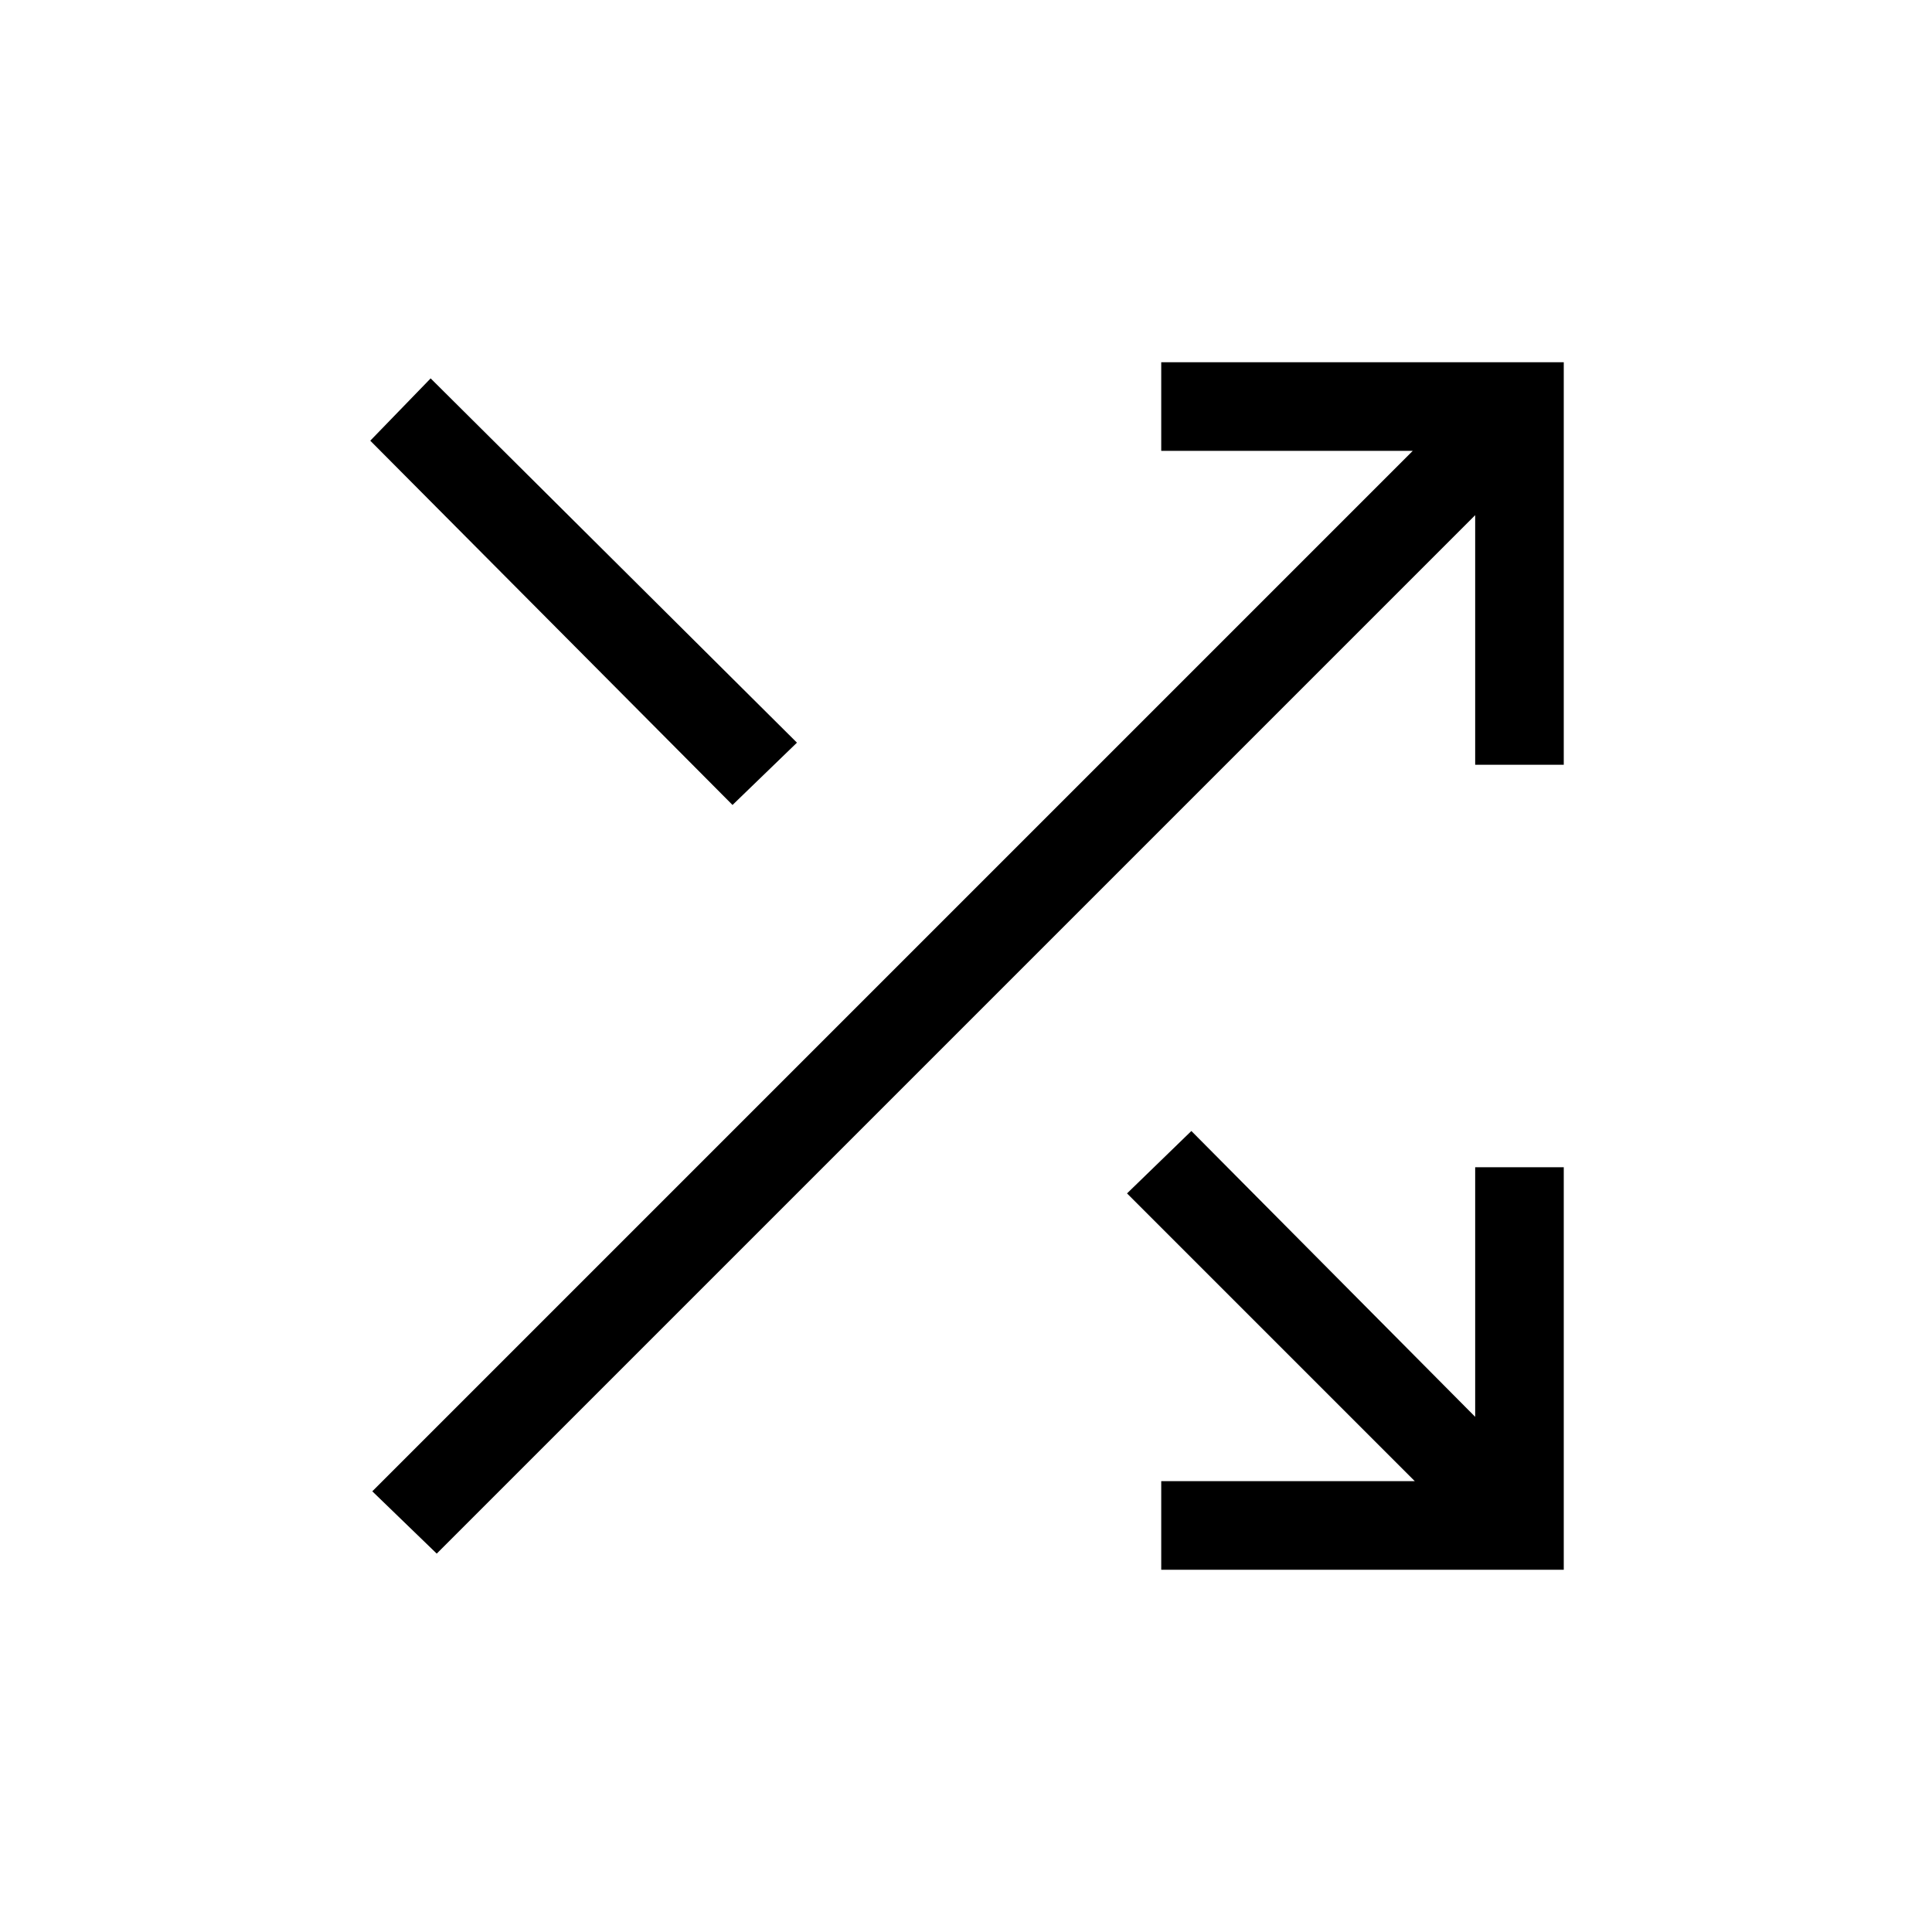 <svg xmlns="http://www.w3.org/2000/svg" height="20" width="20"><path d="M7.583 8.333 3.833 4.562 4.458 3.917 8.25 7.688ZM12.021 16.25V15.333H14.646L11.667 12.354L12.333 11.708L15.271 14.667V12.083H16.188V16.25ZM4.521 16.083 3.854 15.438 14.625 4.667H12.021V3.75H16.188V7.917H15.271V5.333Z"/></svg>